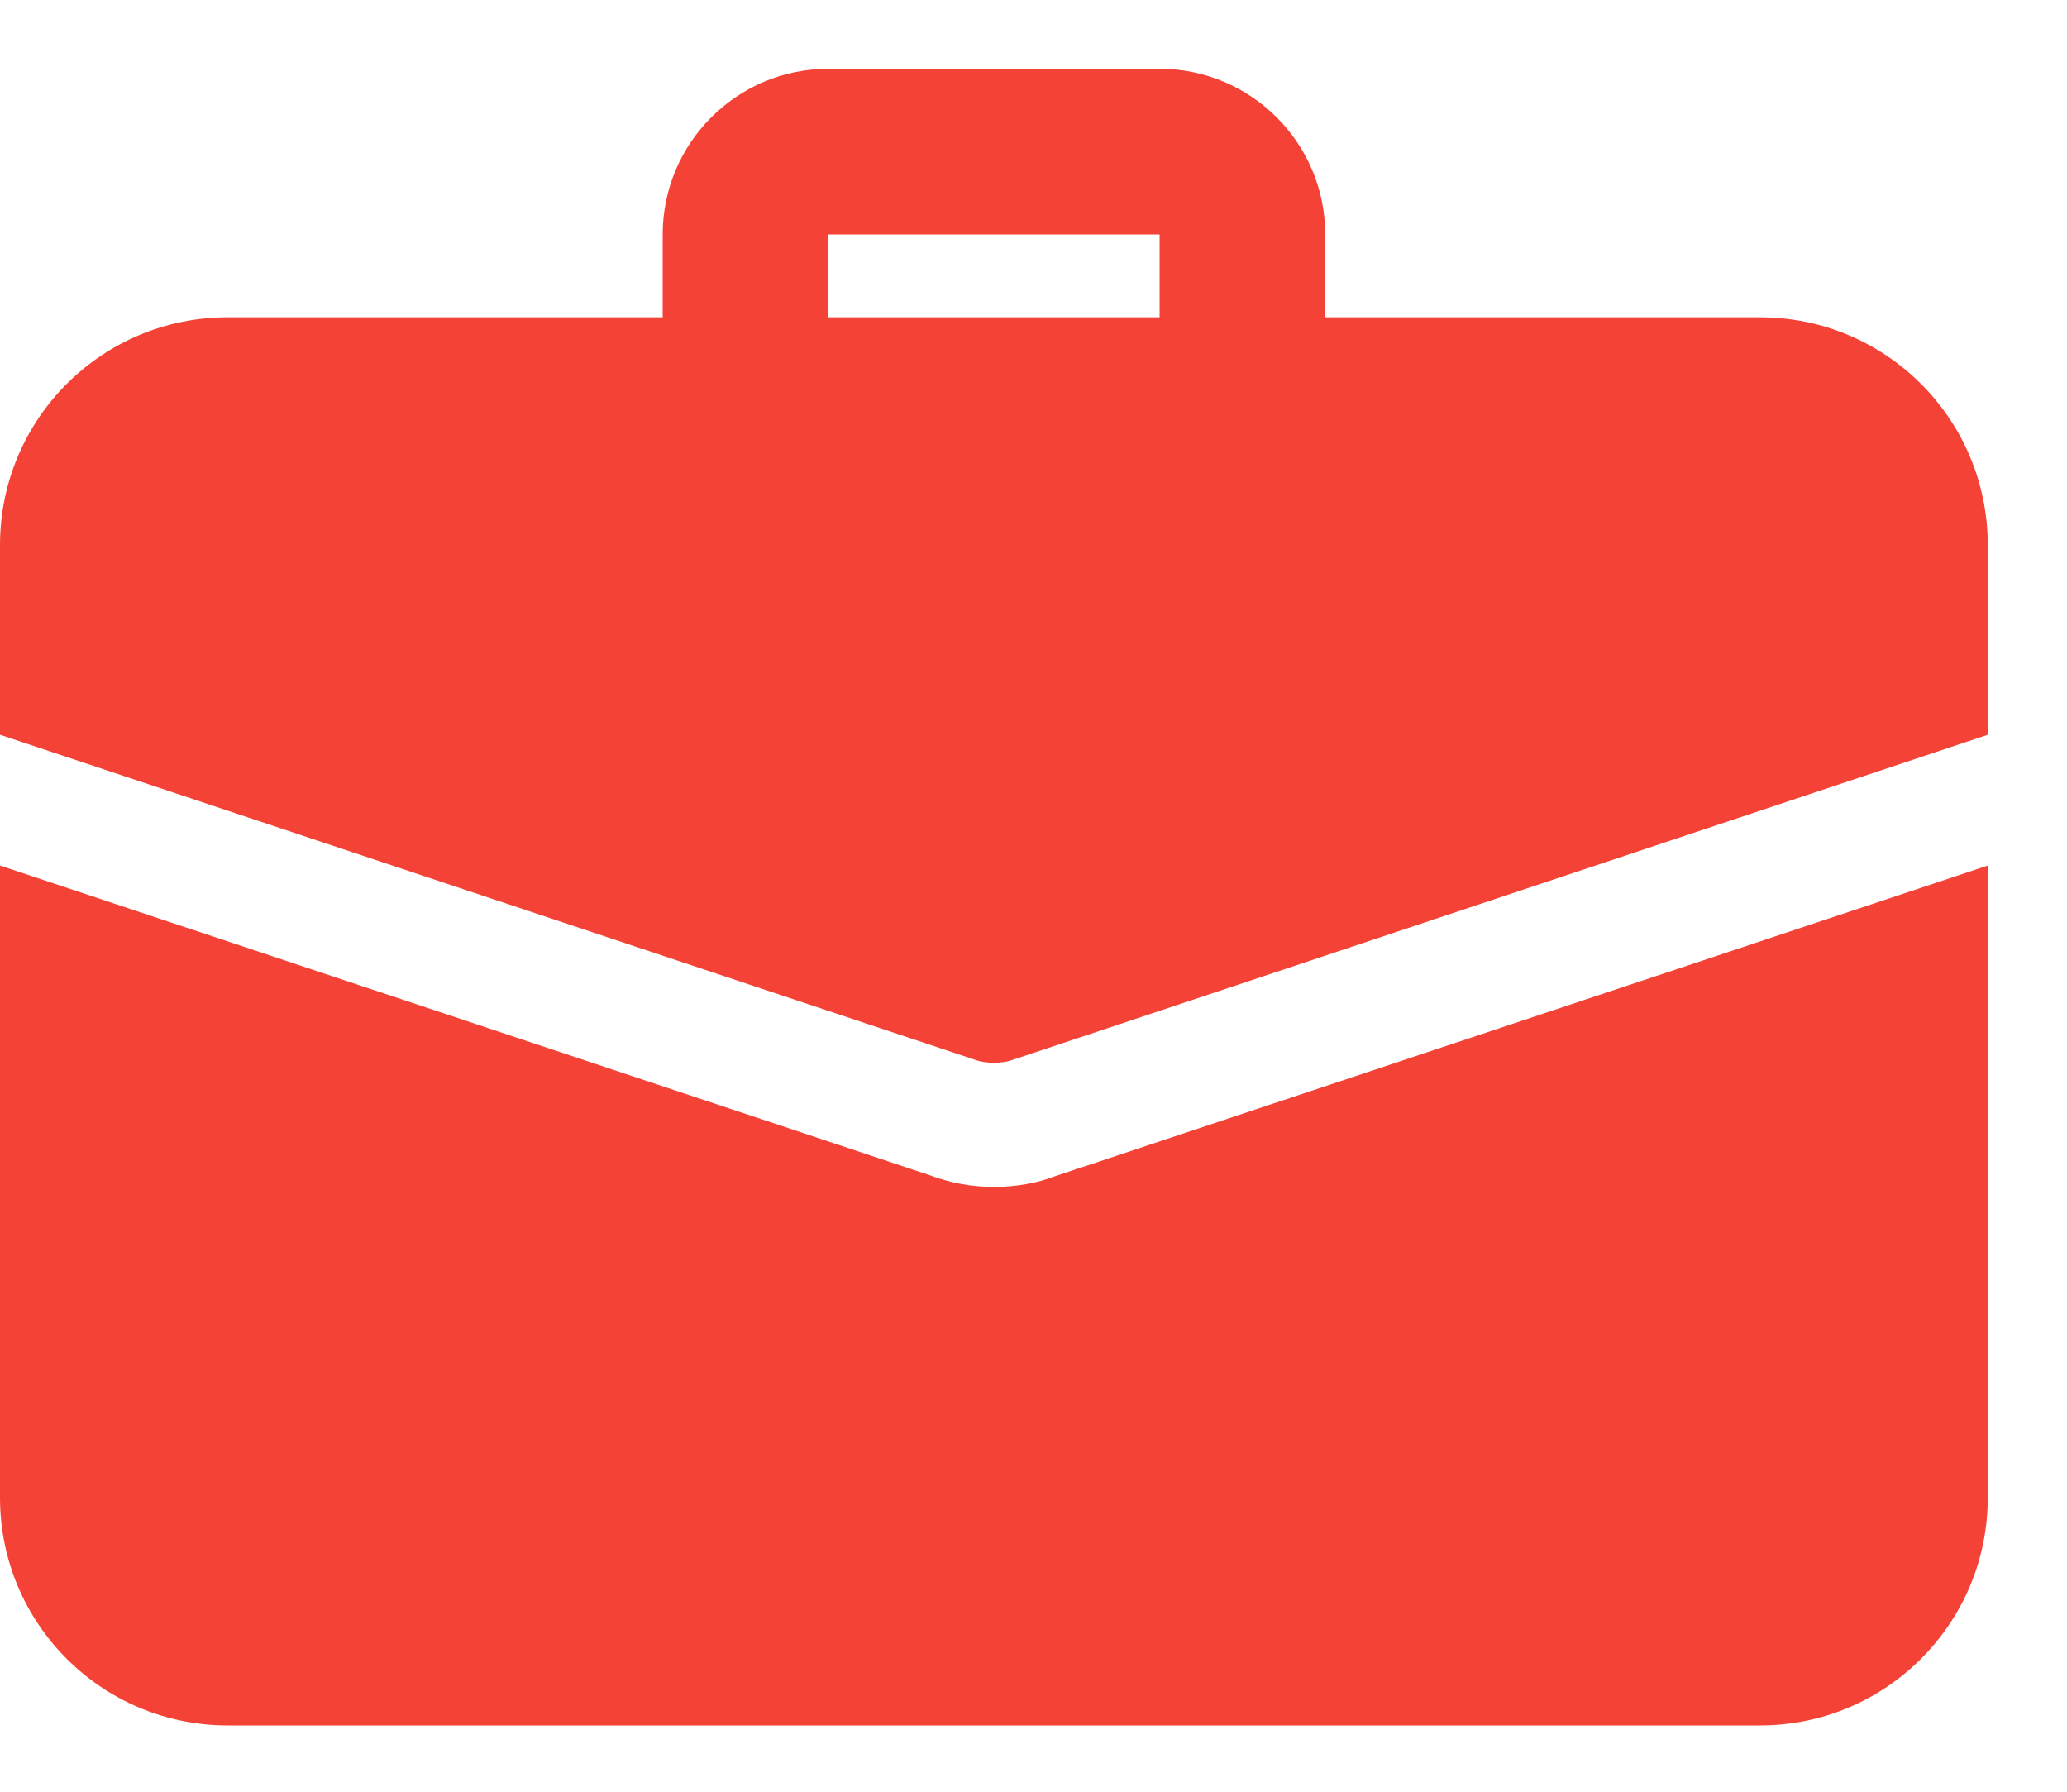 <svg width="15" height="13" viewBox="0 0 15 13" fill="none" xmlns="http://www.w3.org/2000/svg">
<path d="M9.016 3.204C8.684 3.204 8.415 2.934 8.415 2.603V1.701H6.011V2.603C6.011 2.934 5.741 3.204 5.41 3.204C5.078 3.204 4.809 2.934 4.809 2.603V1.701C4.809 1.038 5.348 0.499 6.011 0.499H8.415C9.078 0.499 9.617 1.038 9.617 1.701V2.603C9.617 2.934 9.348 3.204 9.016 3.204Z" fill="#F44336"/>
<path d="M7.639 8.54C7.531 8.582 7.375 8.612 7.212 8.612C7.05 8.612 6.894 8.582 6.75 8.528L0 6.28V10.866C0 11.78 0.739 12.519 1.653 12.519H12.772C13.685 12.519 14.425 11.78 14.425 10.866V6.28L7.639 8.54Z" fill="#F44336"/>
<path d="M14.425 3.955V5.331L7.357 7.687C7.308 7.705 7.26 7.711 7.212 7.711C7.164 7.711 7.116 7.705 7.068 7.687L0 5.331V3.955C0 3.041 0.739 2.302 1.653 2.302H12.772C13.685 2.302 14.425 3.041 14.425 3.955Z" fill="#F44336"/>
</svg>
